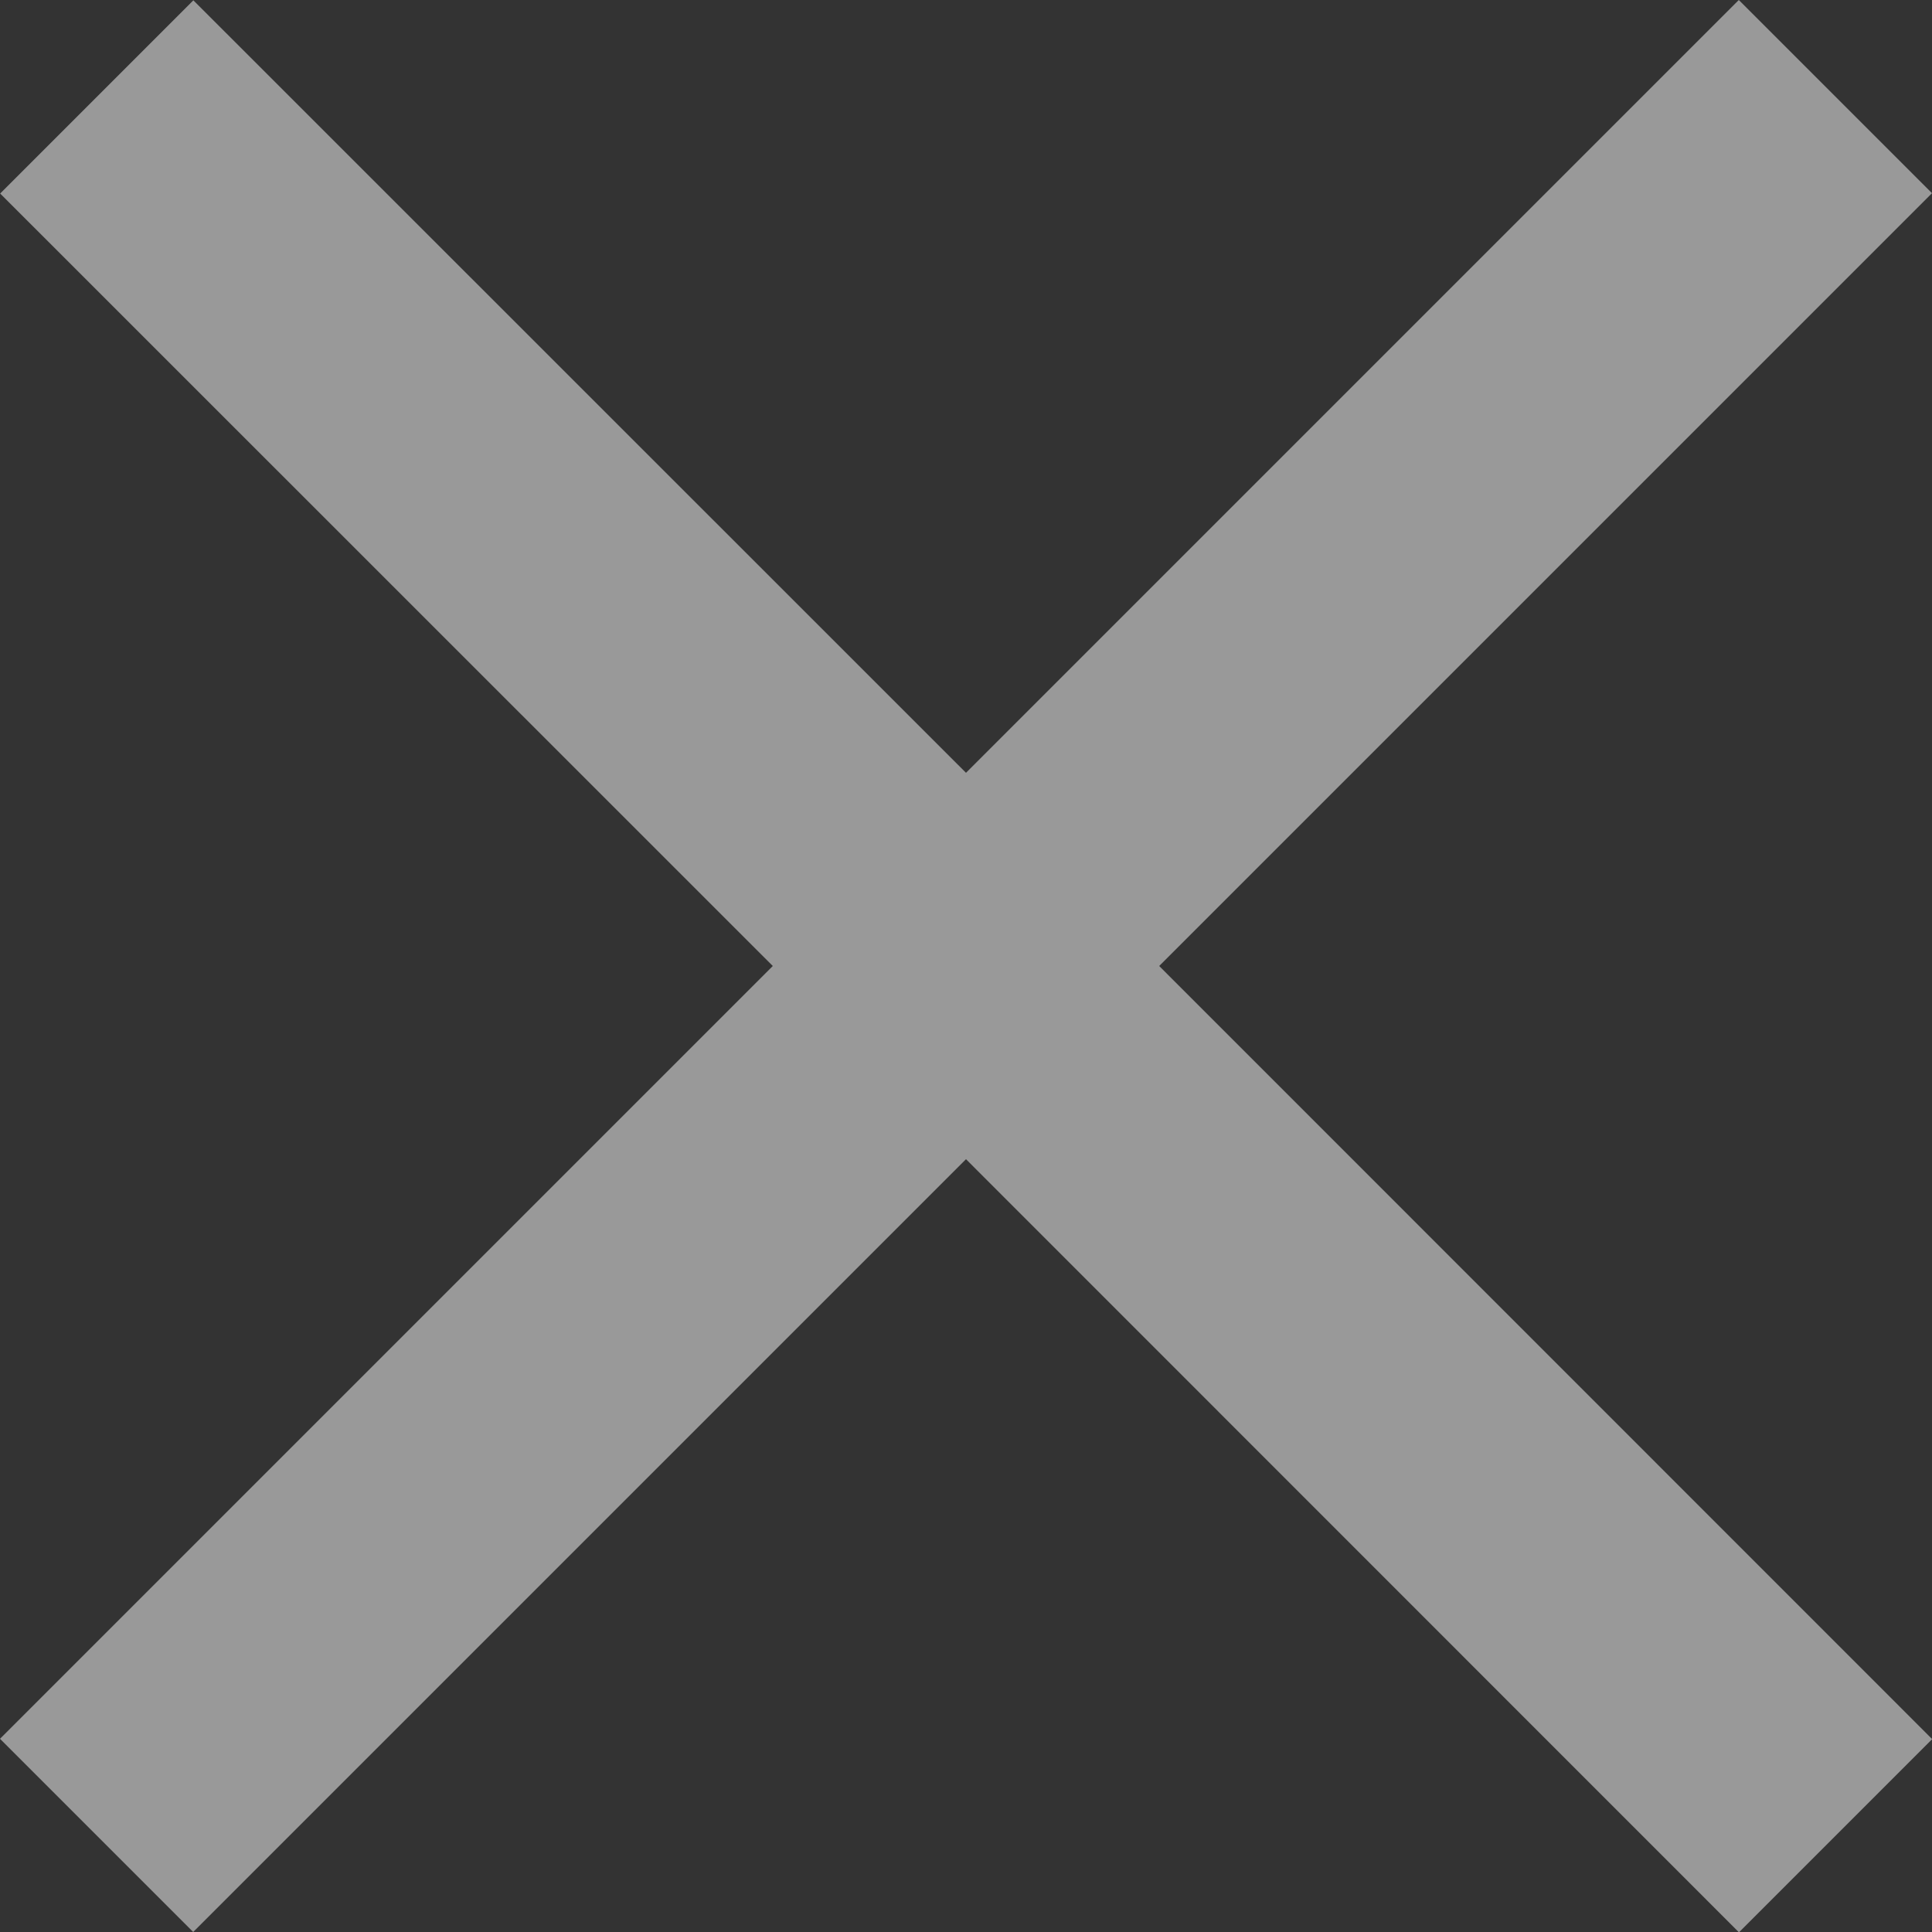 <svg width="12" height="12" viewBox="0 0 12 12" fill="none" xmlns="http://www.w3.org/2000/svg">
<rect x="0" y="0" width="12" height="12" fill="#333333" stroke="none"/>
<path fill-rule="evenodd" clip-rule="evenodd" d="M0 10.8L1.2 12L6 7.2L10.801 12.002L12.001 10.802L7.2 6L12 1.2L10.8 0L6 4.8L1.201 0.002L0.001 1.202L4.8 6L0 10.8Z" fill="white" fill-opacity="0.5"/>
</svg>
